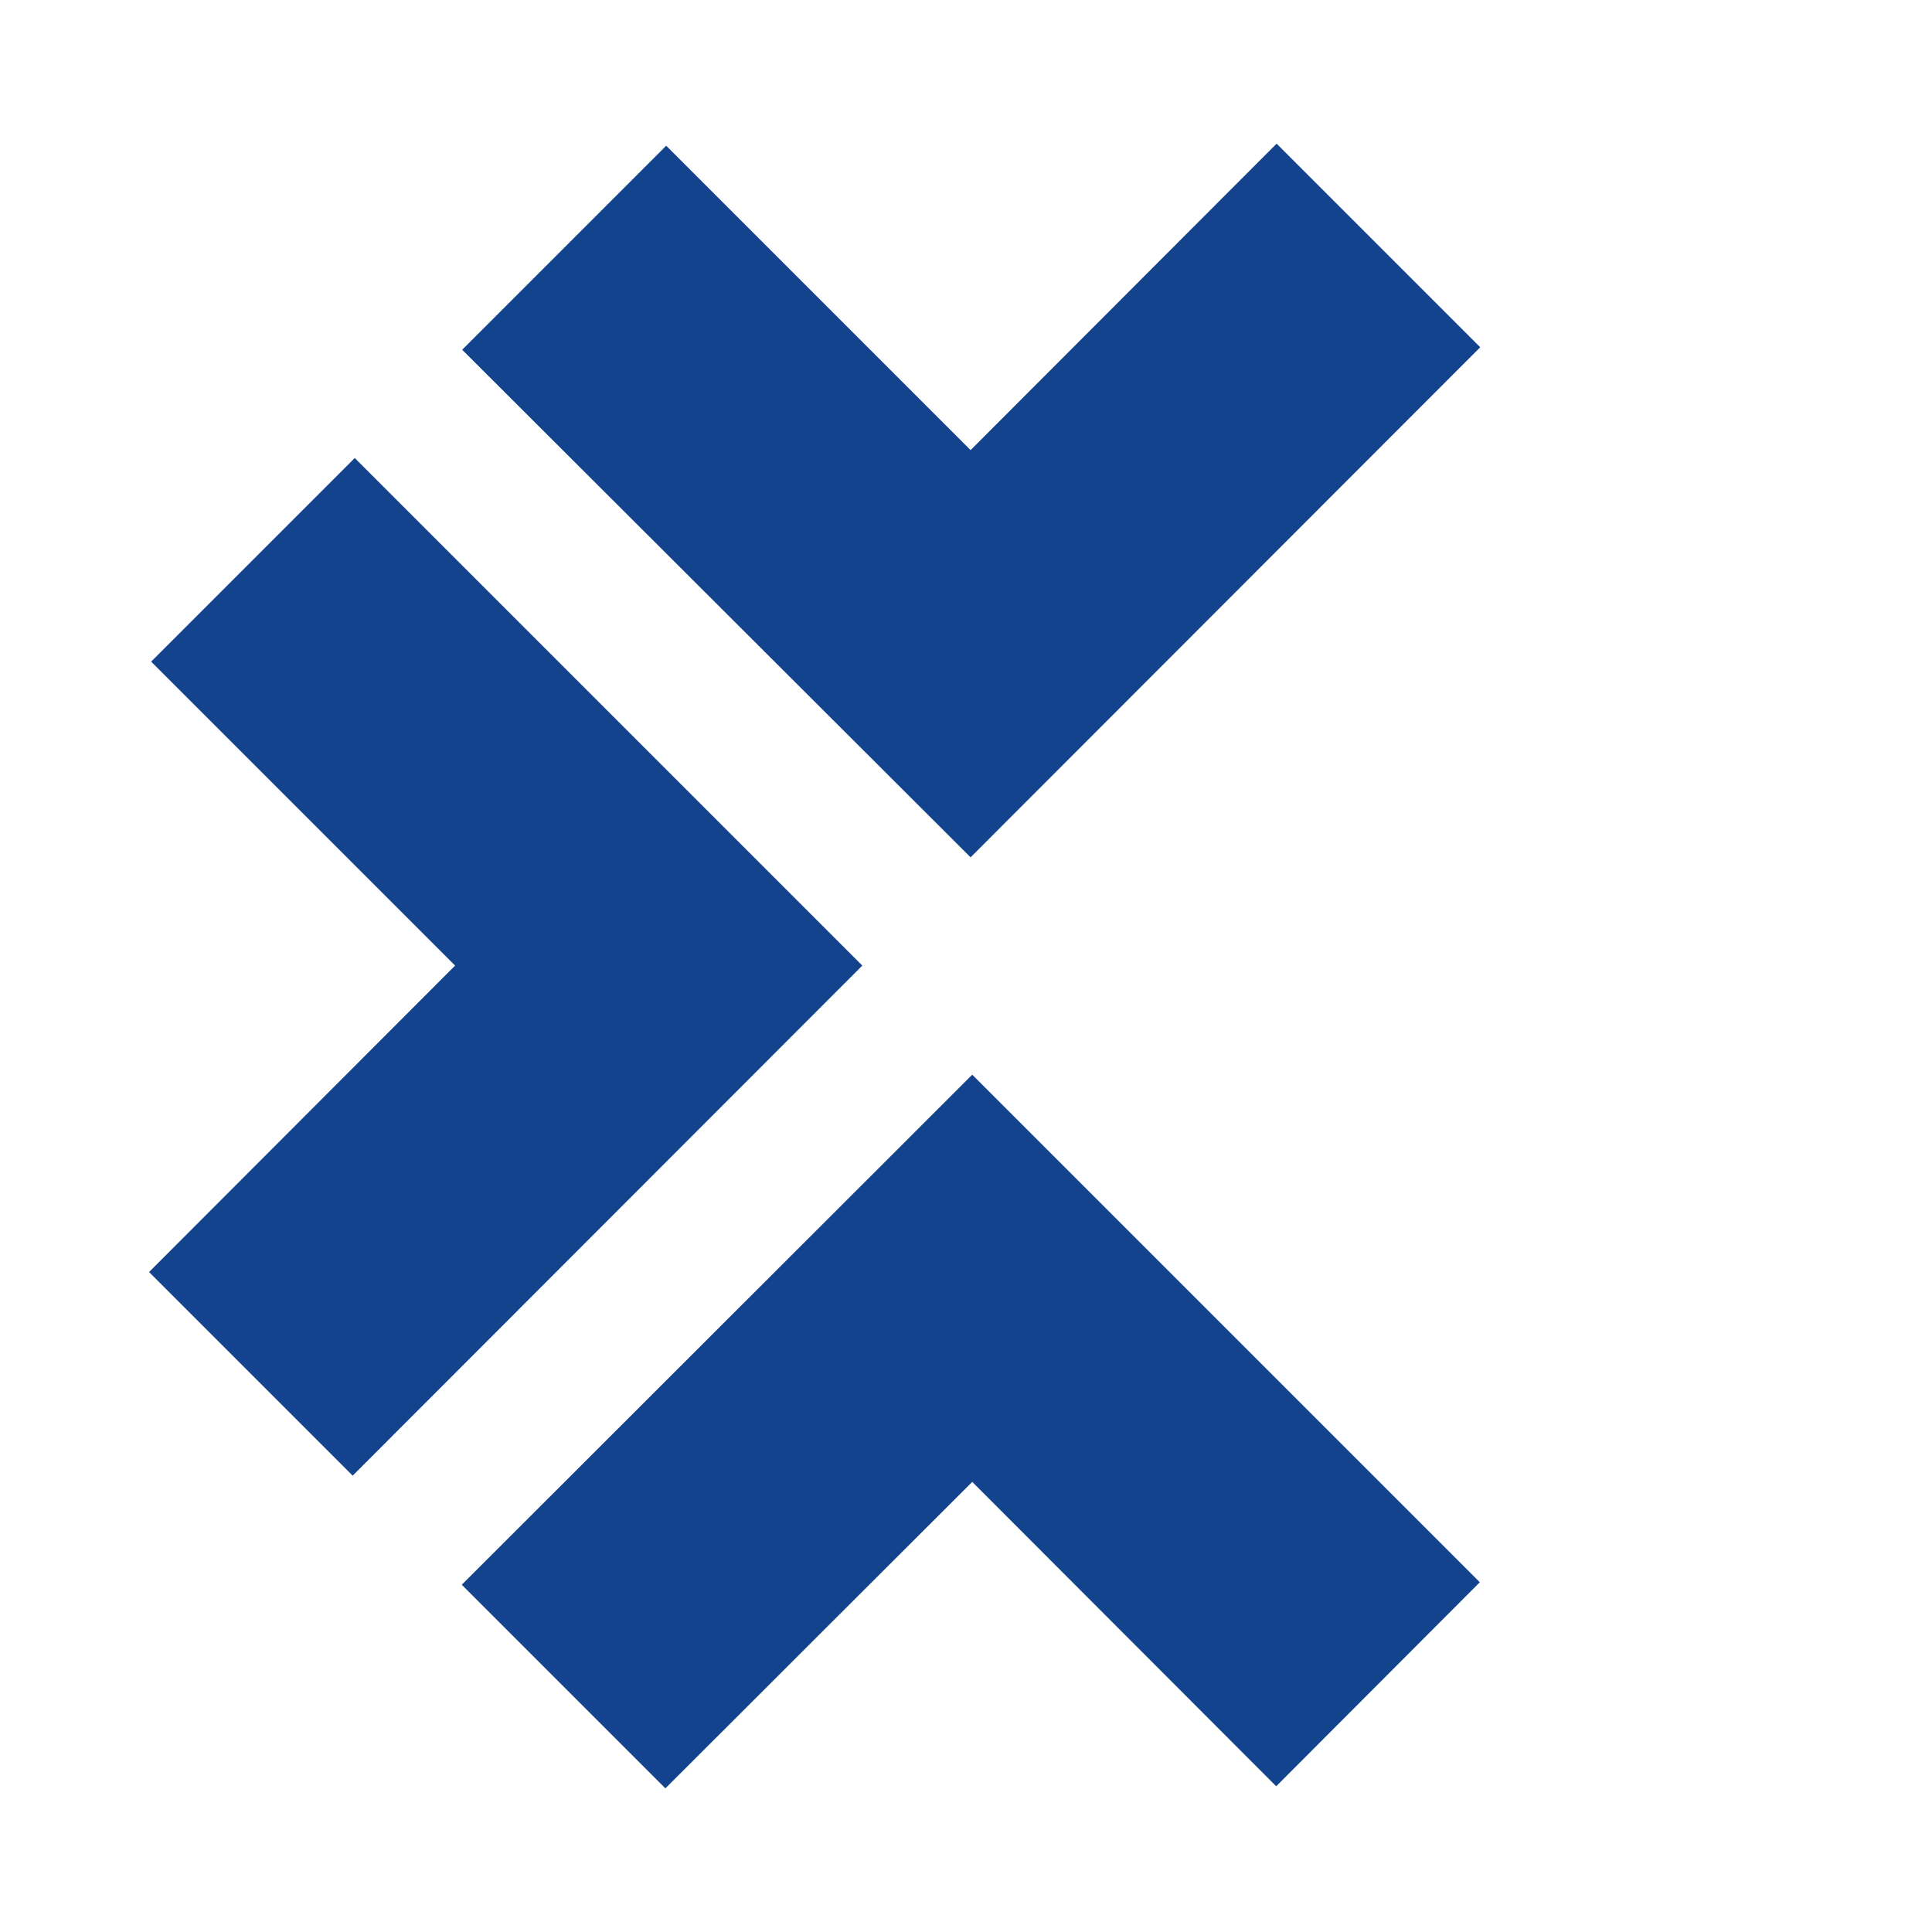 <?xml version="1.0" encoding="utf-8"?>
<!-- Generator: Adobe Illustrator 26.5.0, SVG Export Plug-In . SVG Version: 6.00 Build 0)  -->
<svg version="1.1" xmlns="http://www.w3.org/2000/svg" xmlns:xlink="http://www.w3.org/1999/xlink" x="0px" y="0px"
	 viewBox="0 0 464 464" style="enable-background:new 0 0 464 464;" xml:space="preserve">
<style type="text/css">
	.st0{display:none;}
	.st1{display:inline;fill:#86CDB2;}
	.st2{display:inline;fill:none;stroke:#891286;stroke-width:1.213;stroke-miterlimit:10;}
	.st3{fill:#12438C;}
</style>
<g id="Reperes" class="st0">
	<rect x="232" class="st1" width="232" height="464"/>
	<rect x="156.7" y="0.5" class="st2" width="6.1" height="35.2"/>
	<rect x="156.7" y="429.4" class="st2" width="6.1" height="35.2"/>
	
		<rect x="15.6" y="143.2" transform="matrix(7.439672e-06 1 -1 7.439672e-06 179.5 142.111)" class="st2" width="6.1" height="35.2"/>
	
		<rect x="15" y="288.4" transform="matrix(7.439672e-06 1 -1 7.439672e-06 324.083 287.971)" class="st2" width="6.1" height="35.2"/>
</g>
<g id="Layer_1">
	<g>
		<path class="st3" d="M84.7,354.4l-48.9-48.9l73.5-73.6l-73-73l48.9-48.9l121.9,121.9L84.7,354.4z"/>
		<path class="st3" d="M159.8,429.5l-48.9-48.9l122.6-122.5L355.4,380L306.5,429l-73-73.1L159.8,429.5z"/>
		<path class="st3" d="M233.1,205.9L111,84L160,35l73.1,73.1l73.5-73.6l48.9,48.9L233.1,205.9z"/>
	</g>
</g>
</svg>

